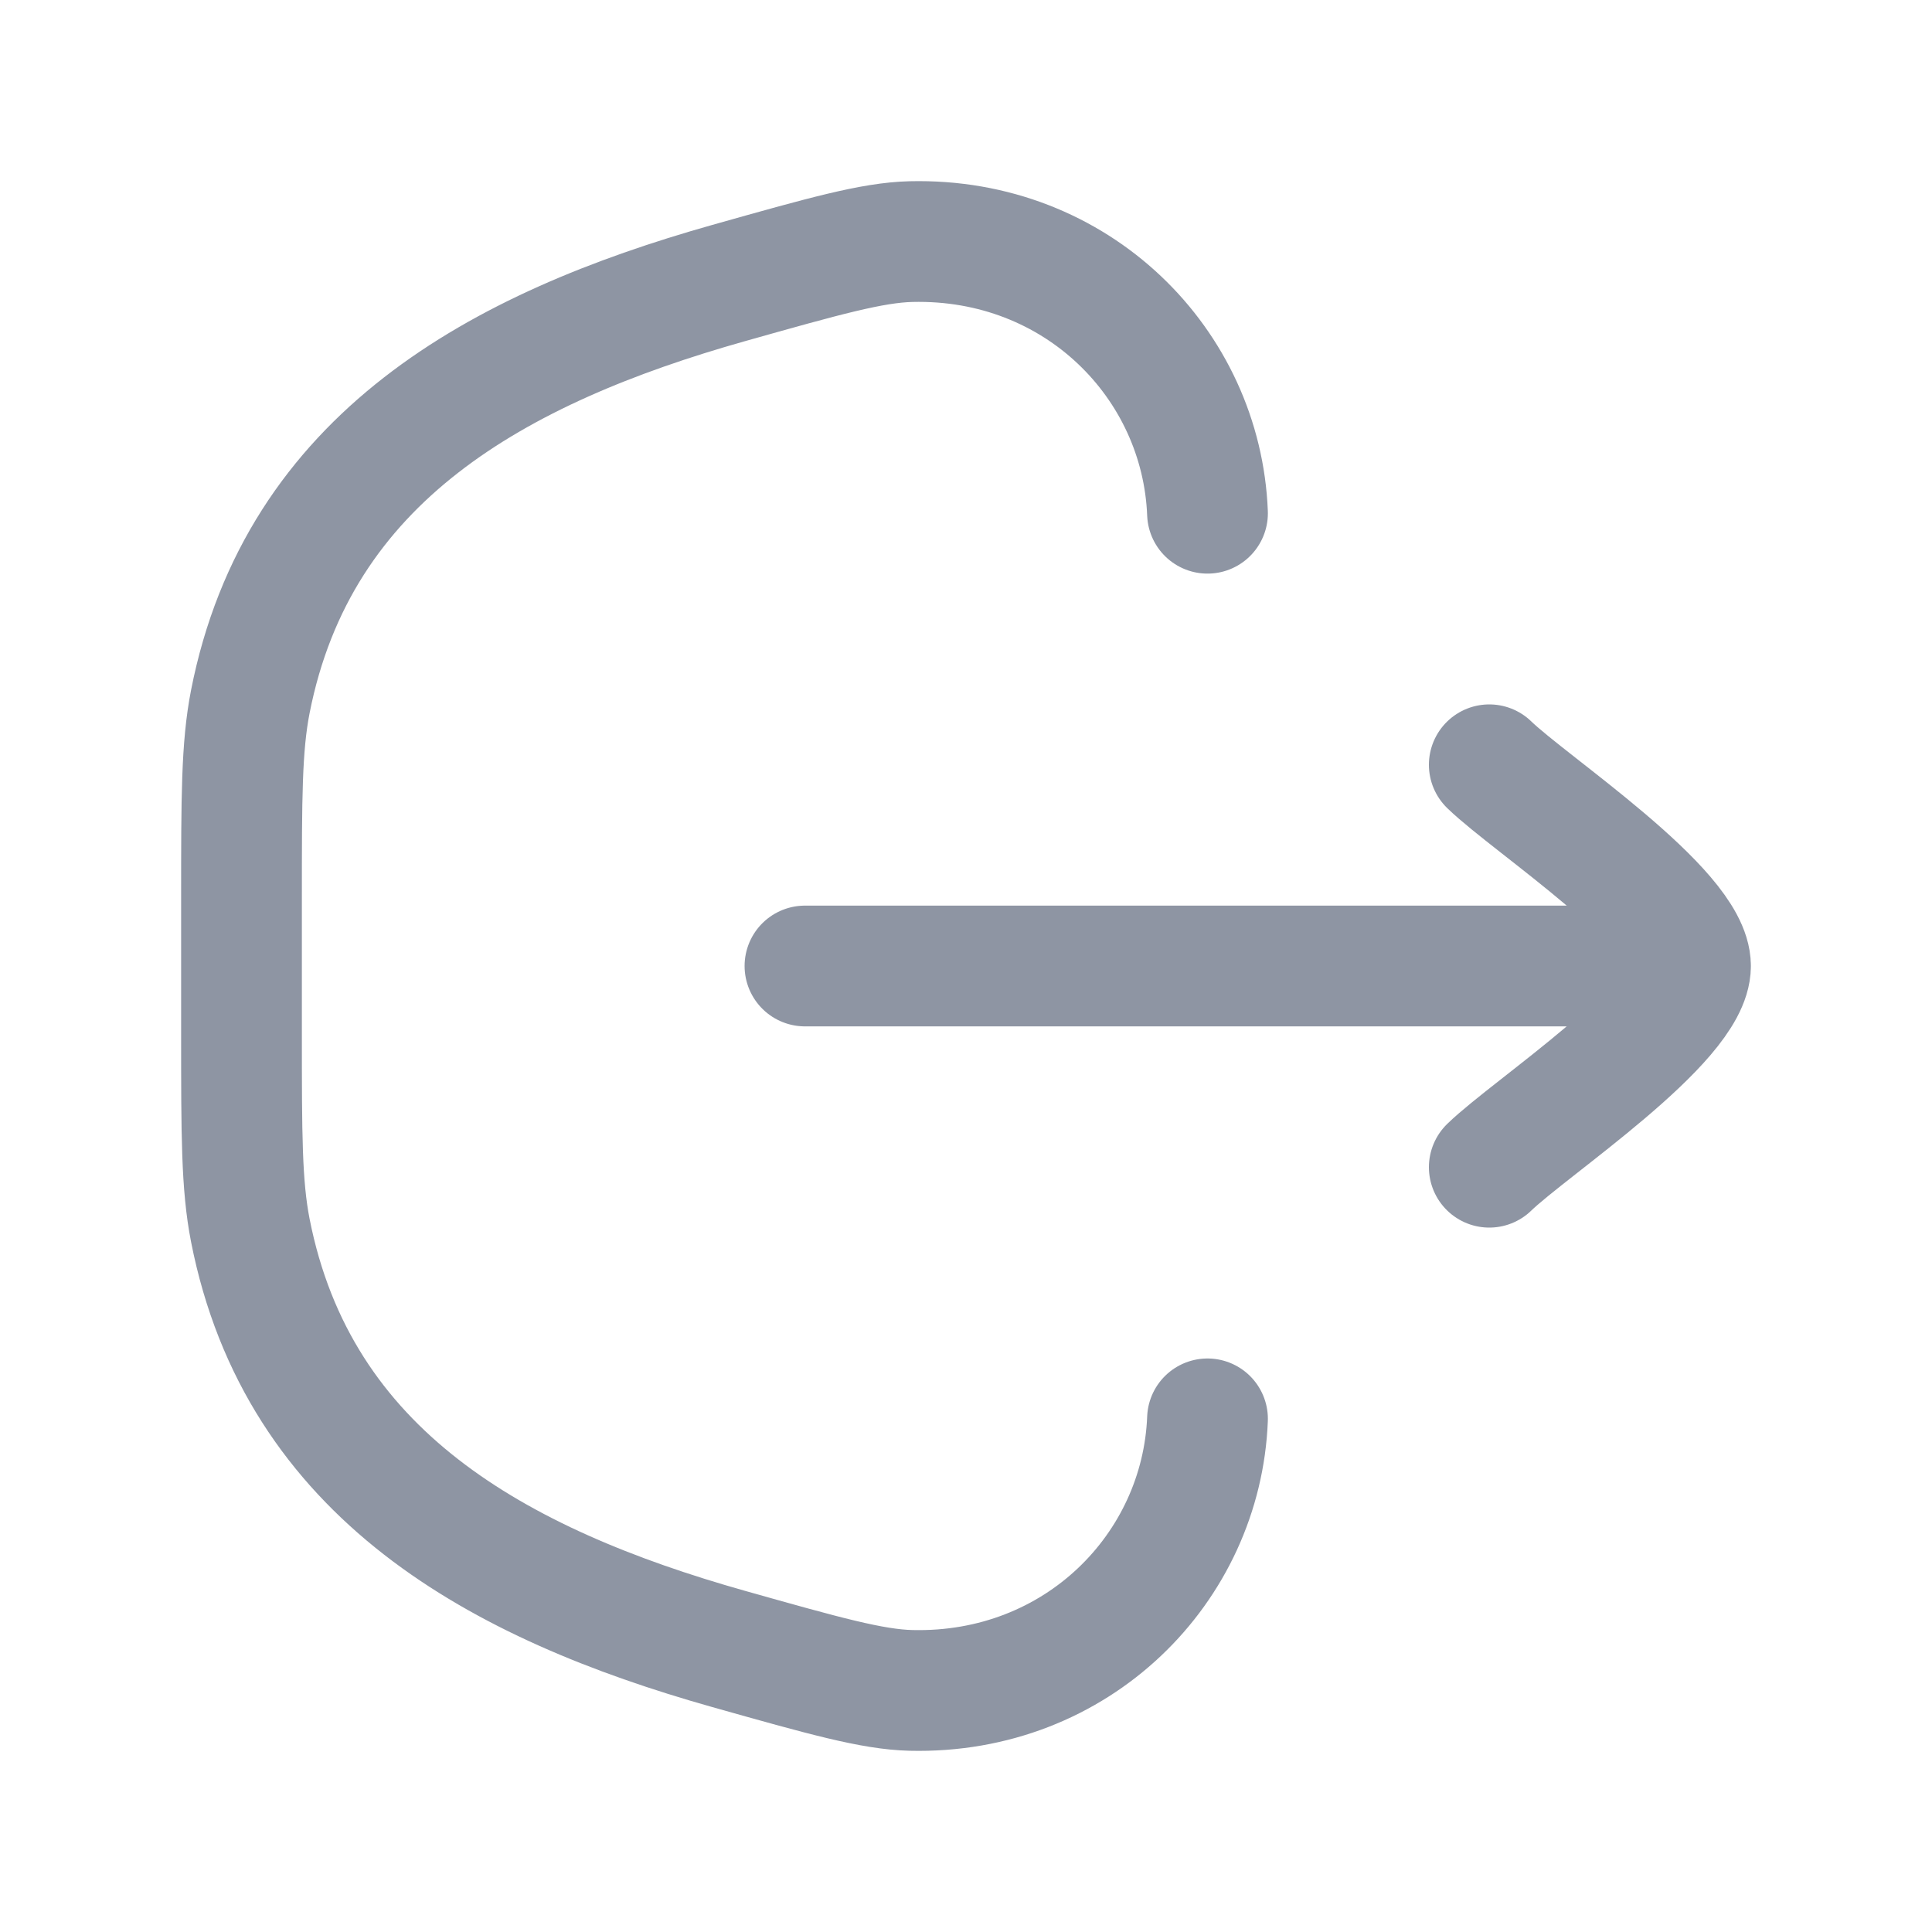 <svg width="20" height="20" viewBox="0 0 20 20" fill="none" xmlns="http://www.w3.org/2000/svg">
  <path d="M12.5 14.688C12.439 16.231 11.153 17.541 9.43 17.499C9.029 17.489 8.533 17.349 7.543 17.07C5.158 16.397 3.088 15.267 2.591 12.735C2.5 12.269 2.5 11.745 2.5 10.698V9.302C2.5 8.255 2.5 7.731 2.591 7.265C3.088 4.733 5.158 3.603 7.543 2.93C8.533 2.651 9.029 2.511 9.43 2.501C11.153 2.459 12.439 3.769 12.5 5.313" stroke="#8E95A3" stroke-width="1.25" stroke-linecap="round"/>
  <path d="M17.5 10H8.333M17.5 10C17.5 9.416 15.838 8.326 15.417 7.917M17.5 10C17.5 10.583 15.838 11.674 15.417 12.083" stroke="#8E95A3" stroke-width="1.25" stroke-linecap="round" stroke-linejoin="round"/>
</svg>
